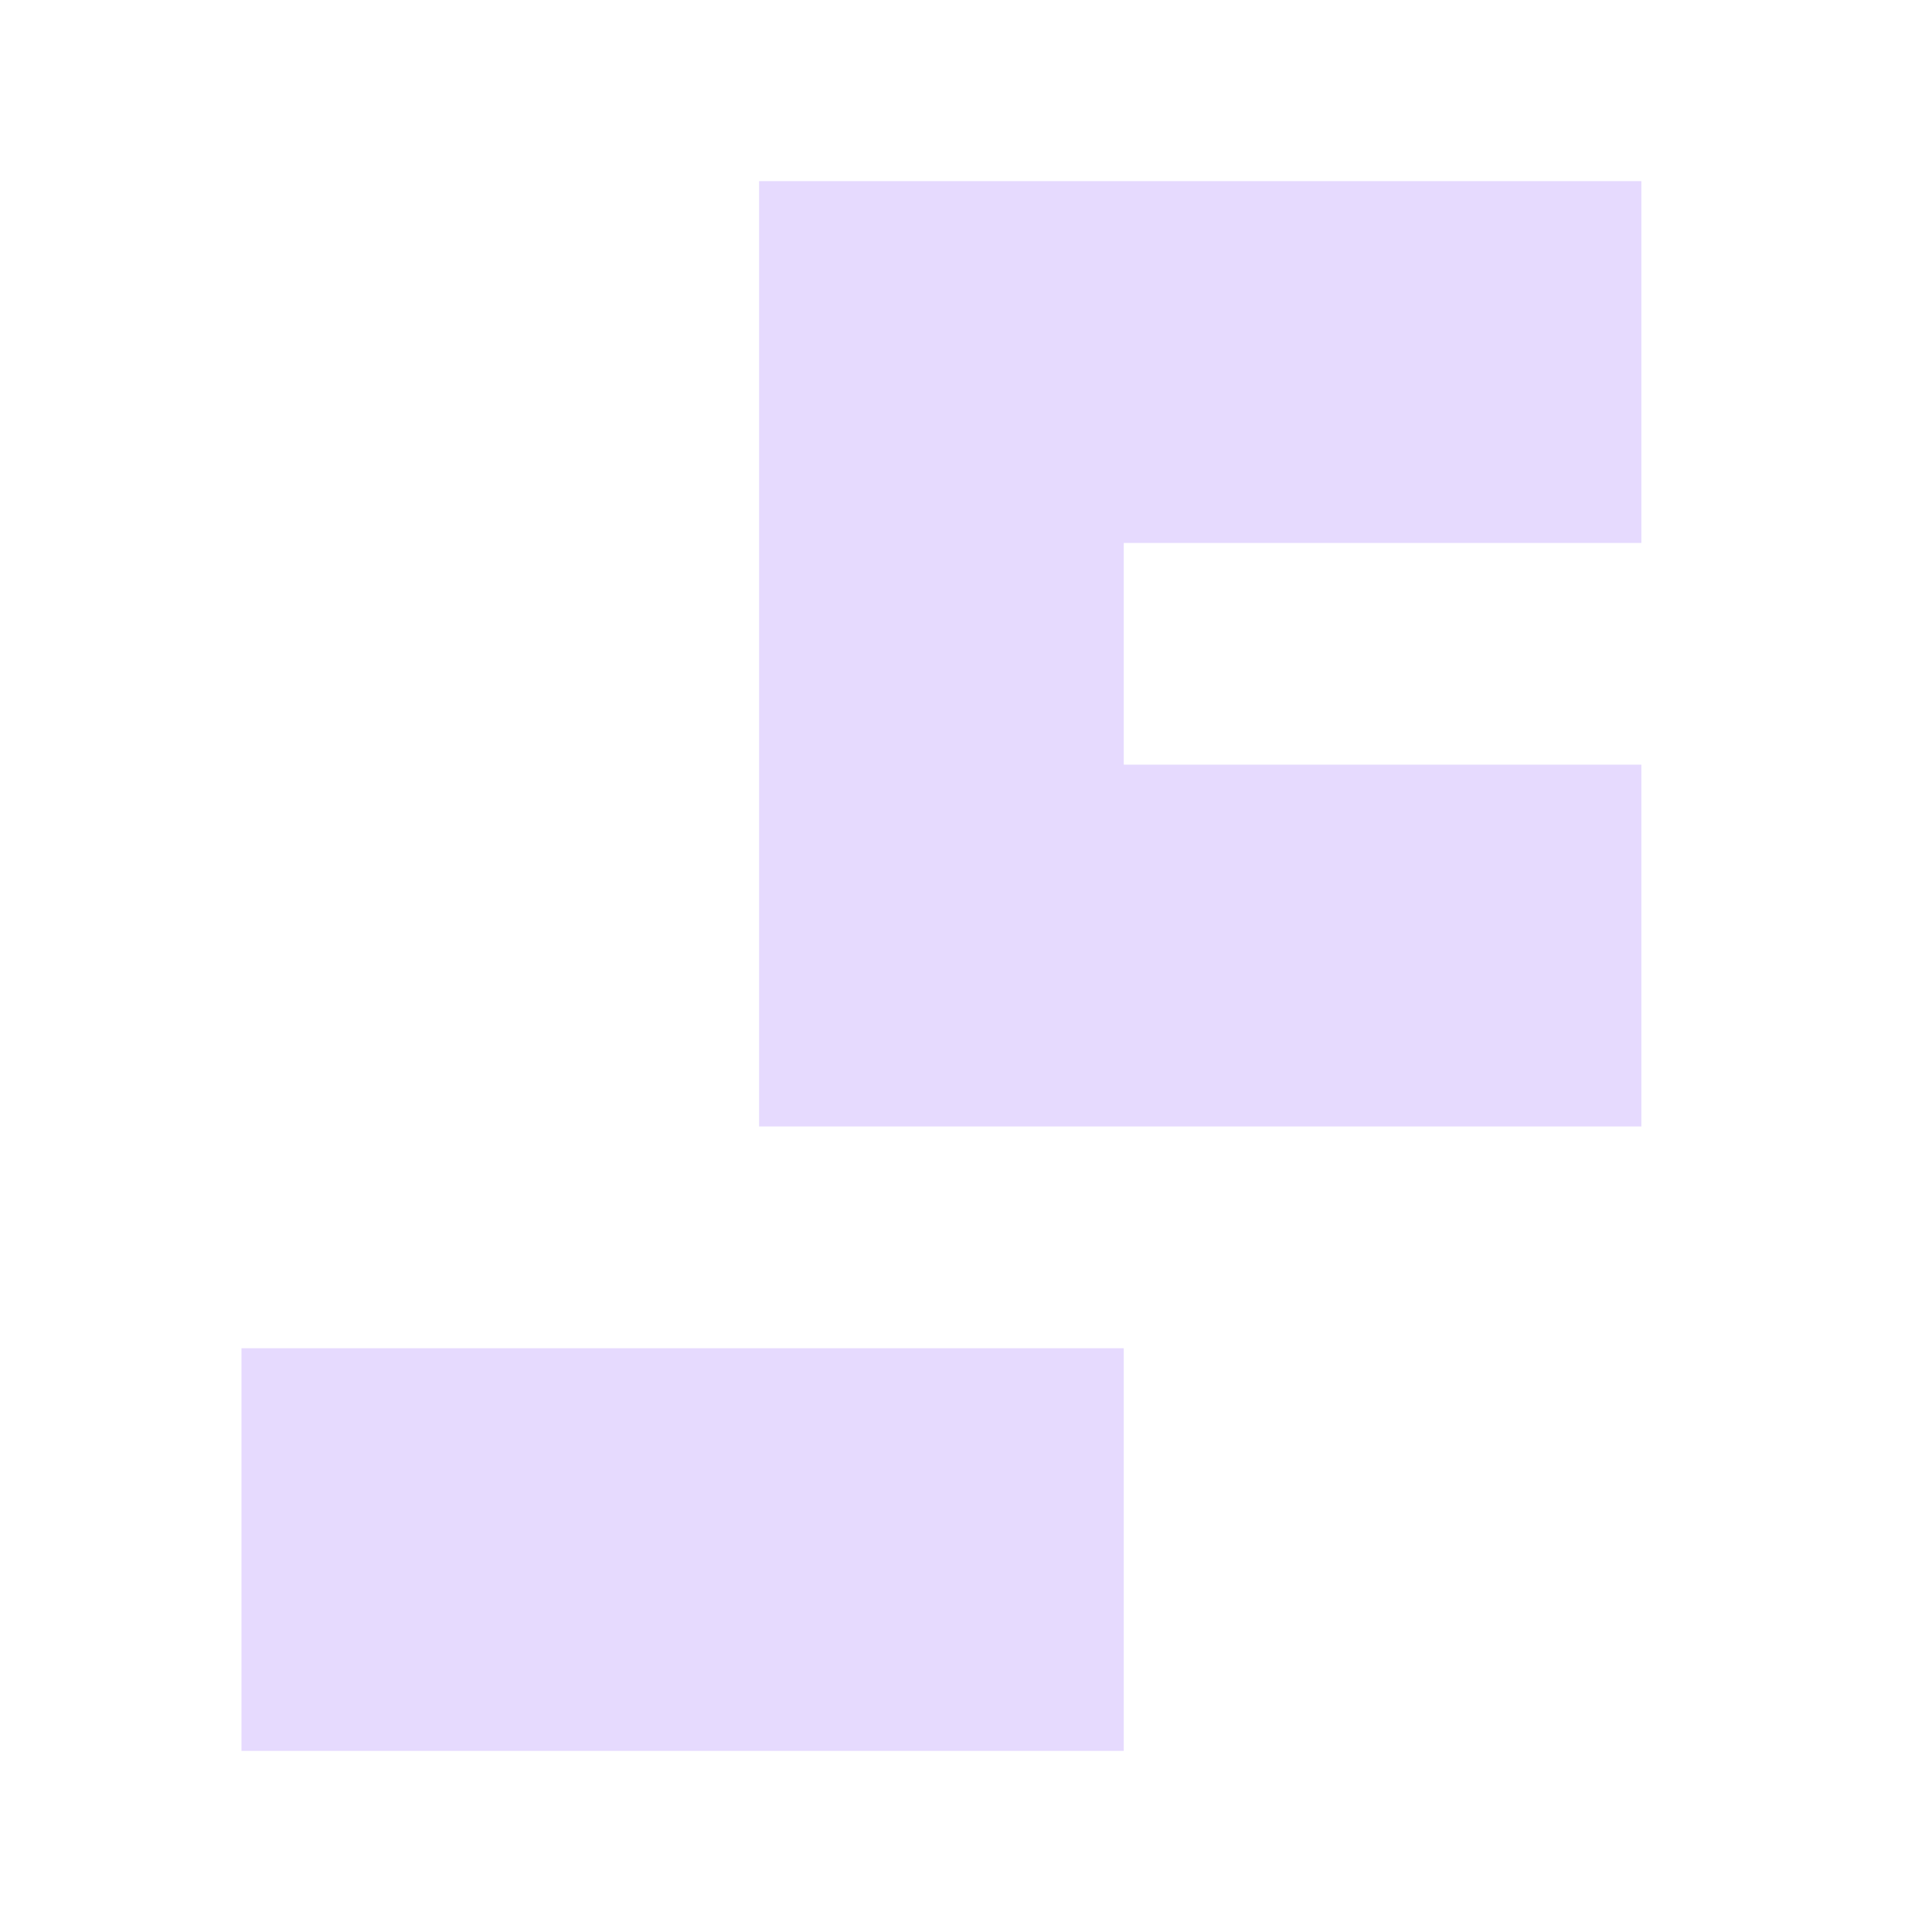 <svg width="32" height="32" viewBox="0 0 32 32" fill="none" xmlns="http://www.w3.org/2000/svg">
<path d="M27.186 3V8.993H18.613V12.665H27.186V18.658H12.573L12.573 3L27.186 3Z" fill="#E6DAFE"/>
<path d="M18.613 29V22.331H4V29H18.613Z" fill="#E6DAFE"/>
</svg>
